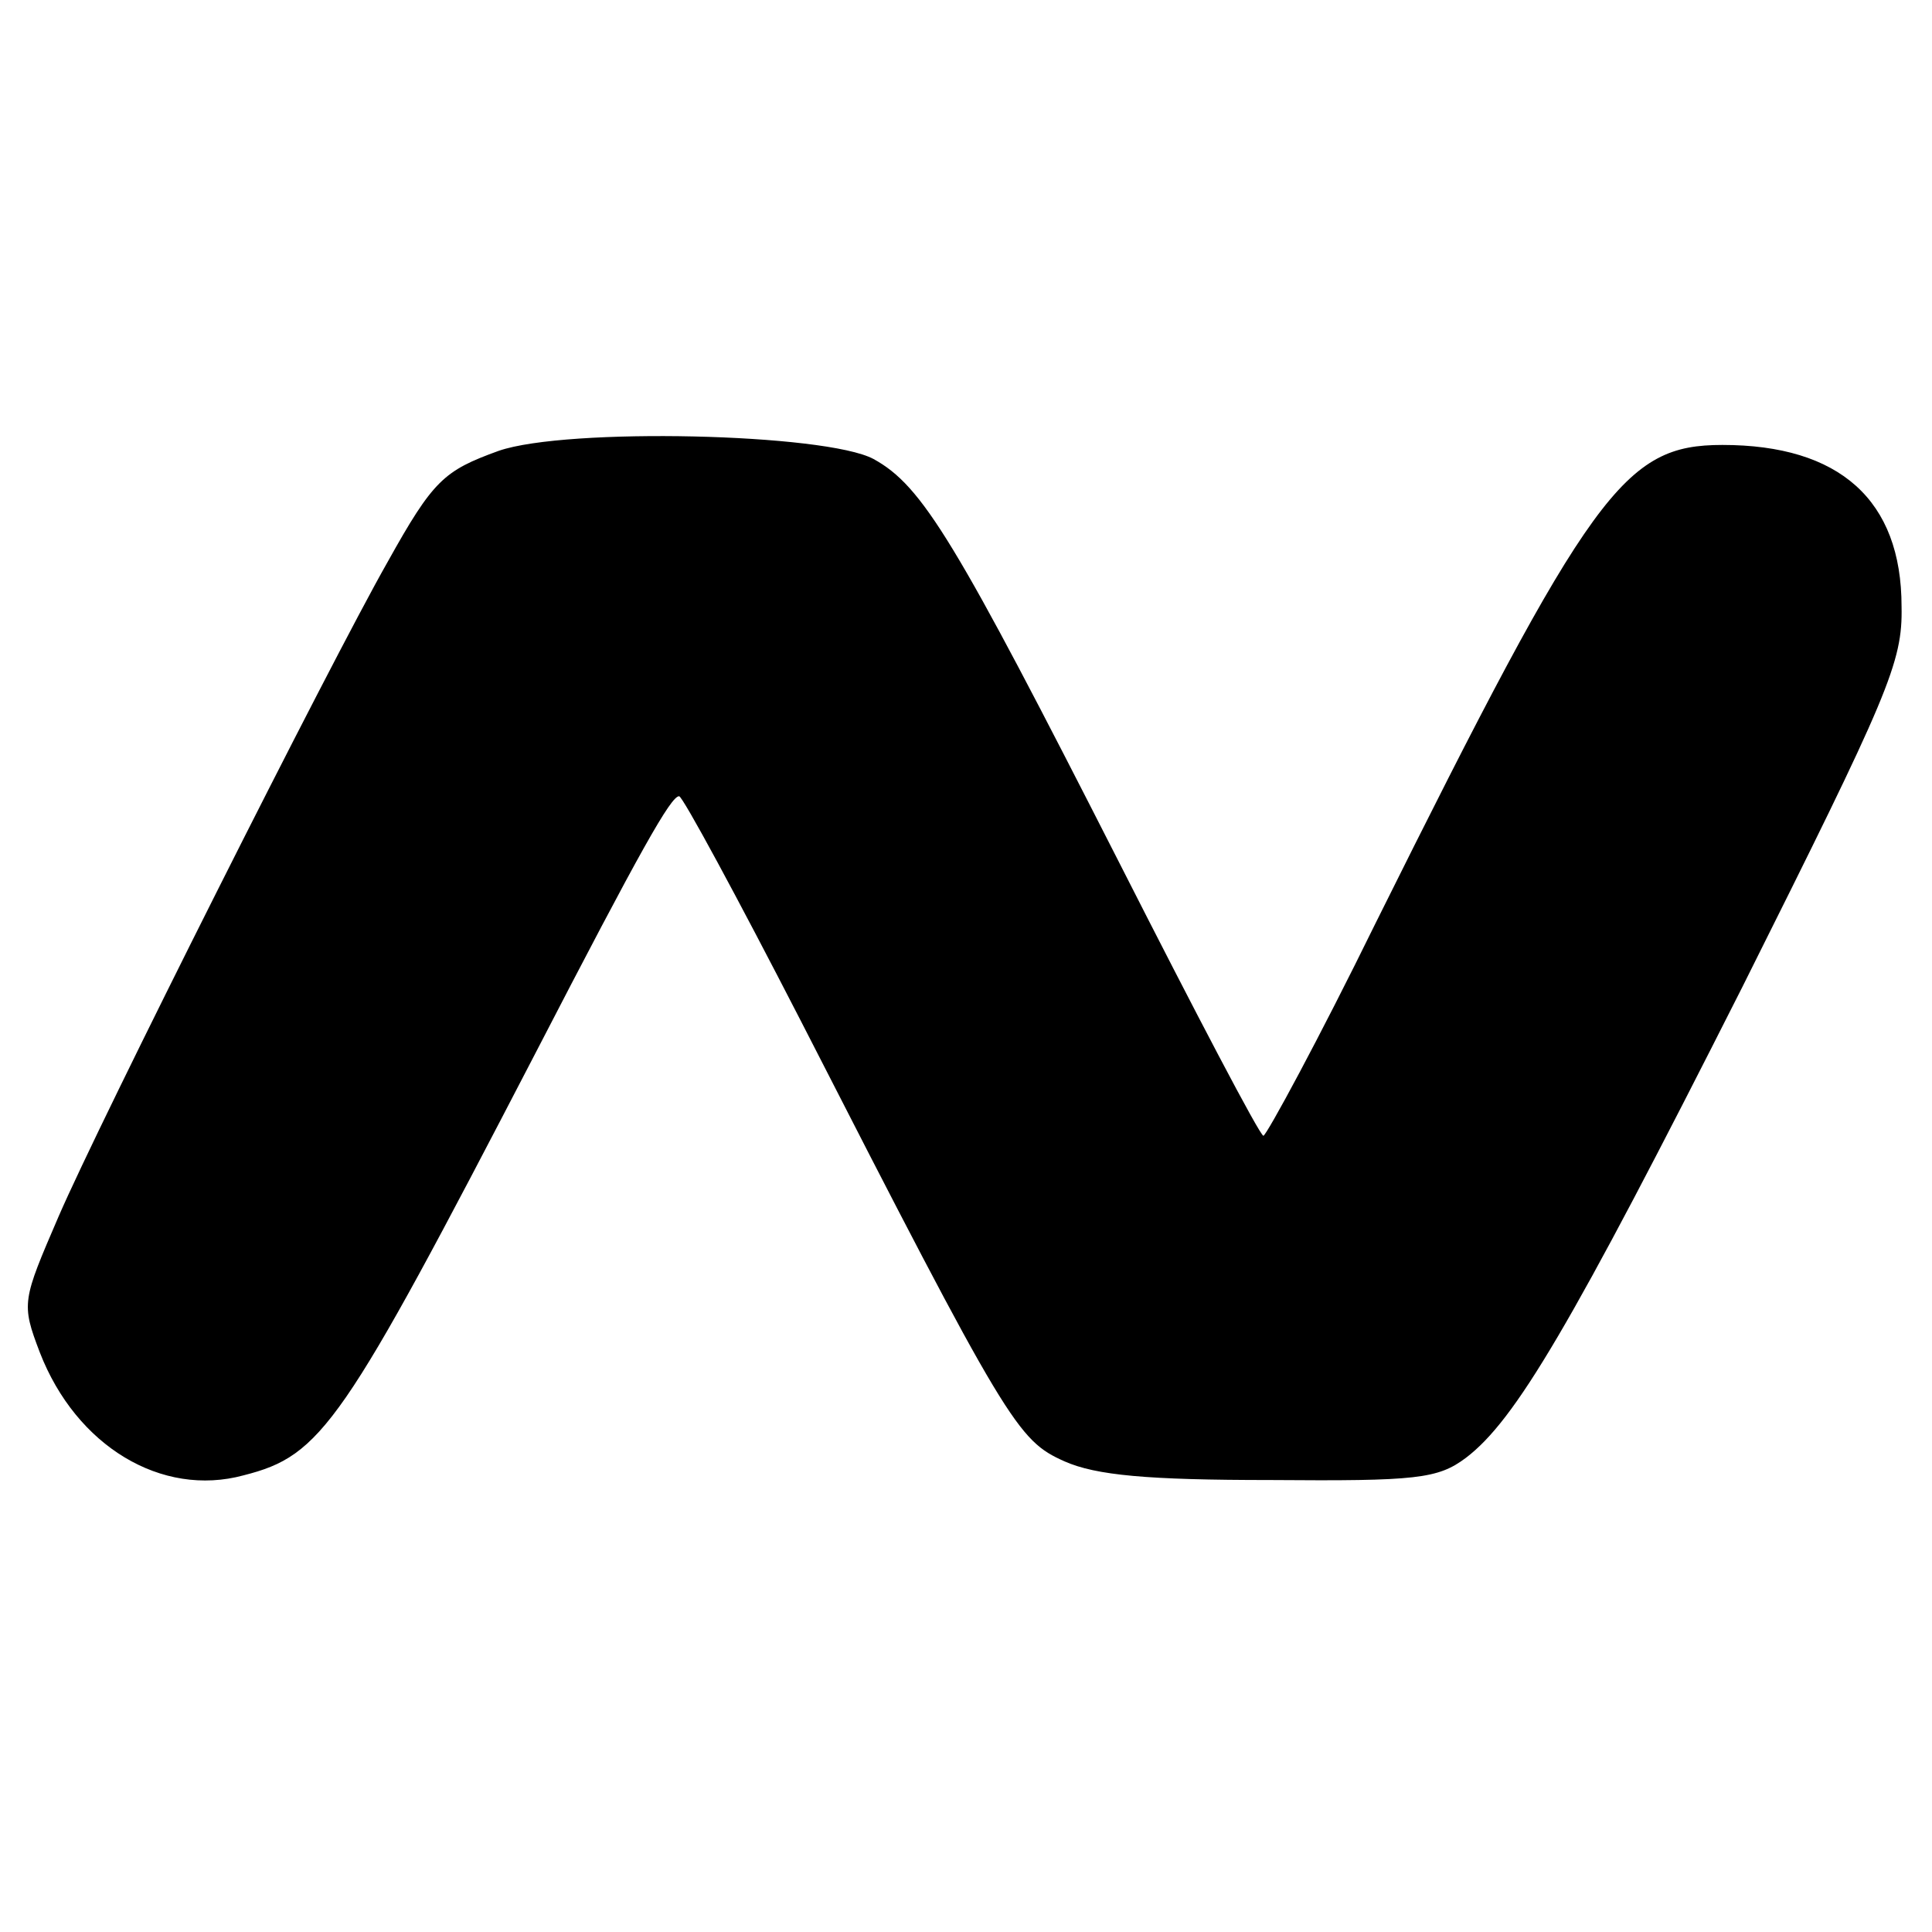 <?xml version="1.0" standalone="no"?>
<!DOCTYPE svg PUBLIC "-//W3C//DTD SVG 20010904//EN"
 "http://www.w3.org/TR/2001/REC-SVG-20010904/DTD/svg10.dtd">
<svg version="1.0" xmlns="http://www.w3.org/2000/svg"
 width="165pt" height="165pt" viewBox="0 0 165 165"
 preserveAspectRatio="xMidYMid meet">
<g transform="translate(0,165) scale(0.1,-0.1)"
fill="#000000" stroke="none">
<path d="M426 1265 c-47 -17 -56 -25 -95 -95 -50 -88 -246 -478 -281 -559 -31
-72 -32 -74 -16 -116 31 -80 104 -124 174 -105 67 17 84 42 249 360 91 176
116 220 123 220 3 0 50 -87 104 -192 177 -346 185 -358 225 -376 27 -12 71
-16 176 -16 125 -1 143 1 167 19 42 32 89 111 236 402 125 250 137 277 136
325 0 91 -53 138 -153 138 -84 0 -112 -38 -296 -408 -49 -100 -93 -181 -96
-182 -3 0 -58 105 -123 233 -140 275 -168 322 -210 345 -41 22 -262 27 -320 7z"/>
</g>
</svg>
